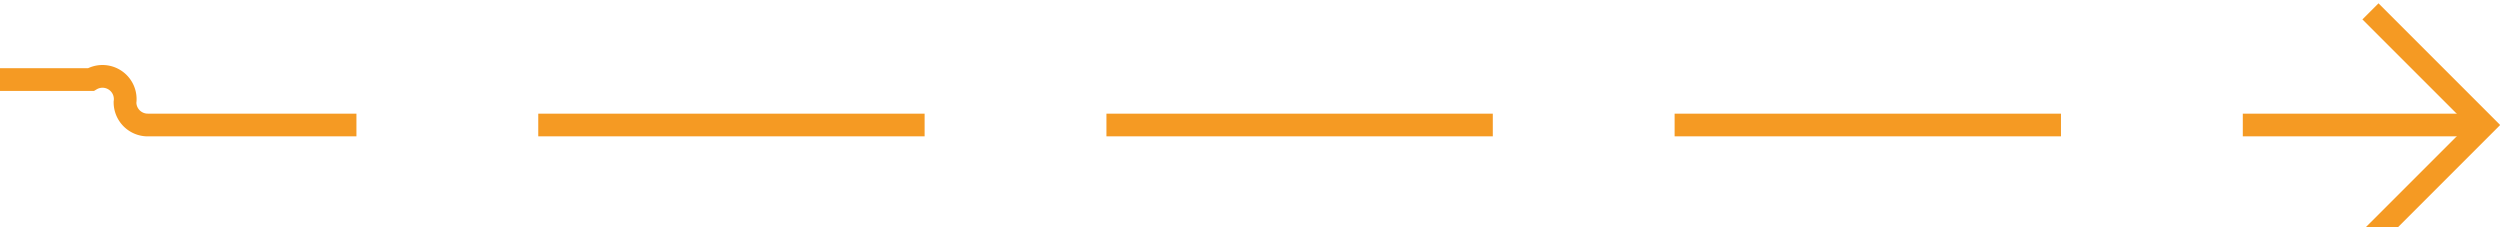 ﻿<?xml version="1.0" encoding="utf-8"?>
<svg version="1.1" xmlns:xlink="http://www.w3.org/1999/xlink" width="110px" height="10px" preserveAspectRatio="xMinYMid meet" viewBox="4232 389  110 8" xmlns="http://www.w3.org/2000/svg">
  <path d="M 4132 391.5  L 4236 391.5  A 1 1 0 0 1 4237.5 392.5 A 1 1 0 0 0 4238.5 393.5 L 4341 393.5  " stroke-width="1" stroke-dasharray="17,8" stroke="#f59a23" fill="none" />
  <path d="M 4335.946 388.854  L 4340.593 393.5  L 4335.946 398.146  L 4336.654 398.854  L 4341.654 393.854  L 4342.007 393.5  L 4341.654 393.146  L 4336.654 388.146  L 4335.946 388.854  Z " fill-rule="nonzero" fill="#f59a23" stroke="none" />
</svg>